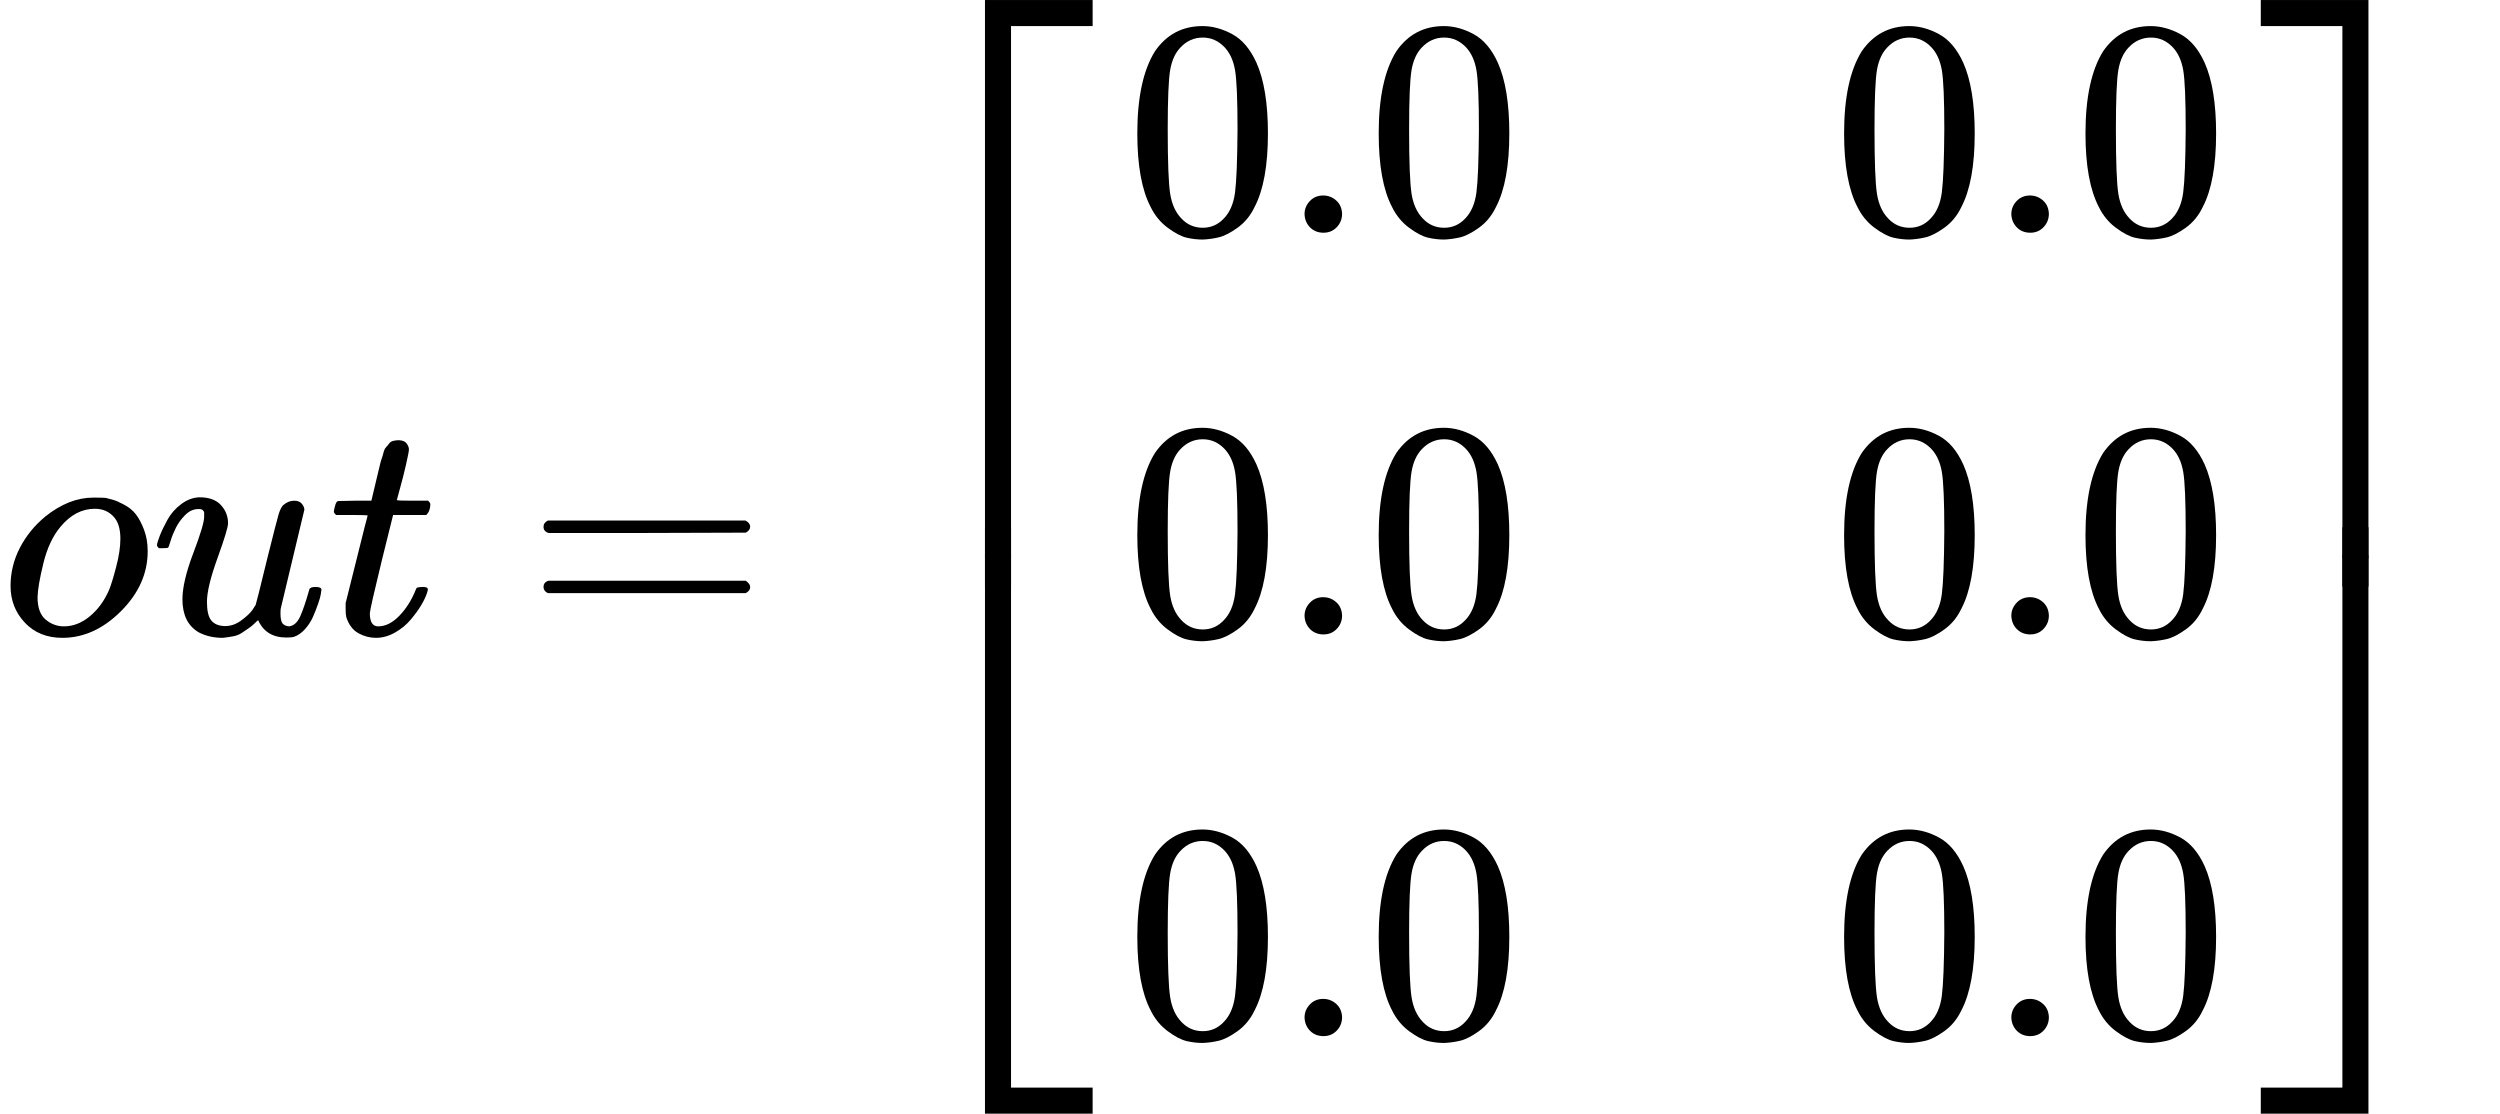 <?xml version="1.0" encoding="UTF-8" standalone="no" ?>
<svg xmlns="http://www.w3.org/2000/svg" width="145.840px" height="64.968px" viewBox="0 -2044.7 8057.6 3589.3" xmlns:xlink="http://www.w3.org/1999/xlink" style=""><defs><path id="MJX-36-TEX-I-6F" d="M201 -11Q126 -11 80 38T34 156Q34 221 64 279T146 380Q222 441 301 441Q333 441 341 440Q354 437 367 433T402 417T438 387T464 338T476 268Q476 161 390 75T201 -11ZM121 120Q121 70 147 48T206 26Q250 26 289 58T351 142Q360 163 374 216T388 308Q388 352 370 375Q346 405 306 405Q243 405 195 347Q158 303 140 230T121 120Z"></path><path id="MJX-36-TEX-I-75" d="M21 287Q21 295 30 318T55 370T99 420T158 442Q204 442 227 417T250 358Q250 340 216 246T182 105Q182 62 196 45T238 27T291 44T328 78L339 95Q341 99 377 247Q407 367 413 387T427 416Q444 431 463 431Q480 431 488 421T496 402L420 84Q419 79 419 68Q419 43 426 35T447 26Q469 29 482 57T512 145Q514 153 532 153Q551 153 551 144Q550 139 549 130T540 98T523 55T498 17T462 -8Q454 -10 438 -10Q372 -10 347 46Q345 45 336 36T318 21T296 6T267 -6T233 -11Q189 -11 155 7Q103 38 103 113Q103 170 138 262T173 379Q173 380 173 381Q173 390 173 393T169 400T158 404H154Q131 404 112 385T82 344T65 302T57 280Q55 278 41 278H27Q21 284 21 287Z"></path><path id="MJX-36-TEX-I-74" d="M26 385Q19 392 19 395Q19 399 22 411T27 425Q29 430 36 430T87 431H140L159 511Q162 522 166 540T173 566T179 586T187 603T197 615T211 624T229 626Q247 625 254 615T261 596Q261 589 252 549T232 470L222 433Q222 431 272 431H323Q330 424 330 420Q330 398 317 385H210L174 240Q135 80 135 68Q135 26 162 26Q197 26 230 60T283 144Q285 150 288 151T303 153H307Q322 153 322 145Q322 142 319 133Q314 117 301 95T267 48T216 6T155 -11Q125 -11 98 4T59 56Q57 64 57 83V101L92 241Q127 382 128 383Q128 385 77 385H26Z"></path><path id="MJX-36-TEX-N-3D" d="M56 347Q56 360 70 367H707Q722 359 722 347Q722 336 708 328L390 327H72Q56 332 56 347ZM56 153Q56 168 72 173H708Q722 163 722 153Q722 140 707 133H70Q56 140 56 153Z"></path><path id="MJX-36-TEX-S4-23A1" d="M319 -645V1154H666V1070H403V-645H319Z"></path><path id="MJX-36-TEX-S4-23A3" d="M319 -644V1155H403V-560H666V-644H319Z"></path><path id="MJX-36-TEX-S4-23A2" d="M319 0V602H403V0H319Z"></path><path id="MJX-36-TEX-N-30" d="M96 585Q152 666 249 666Q297 666 345 640T423 548Q460 465 460 320Q460 165 417 83Q397 41 362 16T301 -15T250 -22Q224 -22 198 -16T137 16T82 83Q39 165 39 320Q39 494 96 585ZM321 597Q291 629 250 629Q208 629 178 597Q153 571 145 525T137 333Q137 175 145 125T181 46Q209 16 250 16Q290 16 318 46Q347 76 354 130T362 333Q362 478 354 524T321 597Z"></path><path id="MJX-36-TEX-N-2E" d="M78 60Q78 84 95 102T138 120Q162 120 180 104T199 61Q199 36 182 18T139 0T96 17T78 60Z"></path><path id="MJX-36-TEX-S4-23A4" d="M0 1070V1154H347V-645H263V1070H0Z"></path><path id="MJX-36-TEX-S4-23A6" d="M263 -560V1155H347V-644H0V-560H263Z"></path><path id="MJX-36-TEX-S4-23A5" d="M263 0V602H347V0H263Z"></path></defs><g stroke="currentColor" fill="currentColor" stroke-width="0" transform="matrix(1 0 0 -1 0 0)"><g data-mml-node="math"><g data-mml-node="mi"><use xlink:href="#MJX-36-TEX-I-6F"></use></g><g data-mml-node="mi" transform="translate(485, 0)"><use xlink:href="#MJX-36-TEX-I-75"></use></g><g data-mml-node="mi" transform="translate(1057, 0)"><use xlink:href="#MJX-36-TEX-I-74"></use></g><g data-mml-node="mo" transform="translate(1695.8, 0)"><use xlink:href="#MJX-36-TEX-N-3D"></use></g><g data-mml-node="mrow" transform="translate(2751.6, 0)"><g data-mml-node="mo"><use xlink:href="#MJX-36-TEX-S4-23A1" transform="translate(104, 890.7)"></use><use xlink:href="#MJX-36-TEX-S4-23A3" transform="translate(104, -900.7)"></use><svg width="667" height="191.3" y="154.3" x="104" viewBox="0 47.8 667 191.3"><use xlink:href="#MJX-36-TEX-S4-23A2" transform="scale(1, 0.477)"></use></svg></g><g data-mml-node="mtable" transform="translate(875, 0)"><g data-mml-node="mtr" transform="translate(0, 1294.7)"><g data-mml-node="mtd"><g data-mml-node="mn"><use xlink:href="#MJX-36-TEX-N-30"></use><use xlink:href="#MJX-36-TEX-N-2E" transform="translate(500, 0)"></use><use xlink:href="#MJX-36-TEX-N-30" transform="translate(778, 0)"></use></g></g><g data-mml-node="mtd" transform="translate(2278, 0)"><g data-mml-node="mn"><use xlink:href="#MJX-36-TEX-N-30"></use><use xlink:href="#MJX-36-TEX-N-2E" transform="translate(500, 0)"></use><use xlink:href="#MJX-36-TEX-N-30" transform="translate(778, 0)"></use></g></g></g><g data-mml-node="mtr"><g data-mml-node="mtd"><g data-mml-node="mn"><use xlink:href="#MJX-36-TEX-N-30"></use><use xlink:href="#MJX-36-TEX-N-2E" transform="translate(500, 0)"></use><use xlink:href="#MJX-36-TEX-N-30" transform="translate(778, 0)"></use></g></g><g data-mml-node="mtd" transform="translate(2278, 0)"><g data-mml-node="mn"><use xlink:href="#MJX-36-TEX-N-30"></use><use xlink:href="#MJX-36-TEX-N-2E" transform="translate(500, 0)"></use><use xlink:href="#MJX-36-TEX-N-30" transform="translate(778, 0)"></use></g></g></g><g data-mml-node="mtr" transform="translate(0, -1294.7)"><g data-mml-node="mtd"><g data-mml-node="mn"><use xlink:href="#MJX-36-TEX-N-30"></use><use xlink:href="#MJX-36-TEX-N-2E" transform="translate(500, 0)"></use><use xlink:href="#MJX-36-TEX-N-30" transform="translate(778, 0)"></use></g></g><g data-mml-node="mtd" transform="translate(2278, 0)"><g data-mml-node="mn"><use xlink:href="#MJX-36-TEX-N-30"></use><use xlink:href="#MJX-36-TEX-N-2E" transform="translate(500, 0)"></use><use xlink:href="#MJX-36-TEX-N-30" transform="translate(778, 0)"></use></g></g></g></g><g data-mml-node="mo" transform="translate(4431, 0)"><use xlink:href="#MJX-36-TEX-S4-23A4" transform="translate(104, 890.7)"></use><use xlink:href="#MJX-36-TEX-S4-23A6" transform="translate(104, -900.7)"></use><svg width="667" height="191.3" y="154.3" x="104" viewBox="0 47.8 667 191.3"><use xlink:href="#MJX-36-TEX-S4-23A5" transform="scale(1, 0.477)"></use></svg></g></g></g></g></svg>